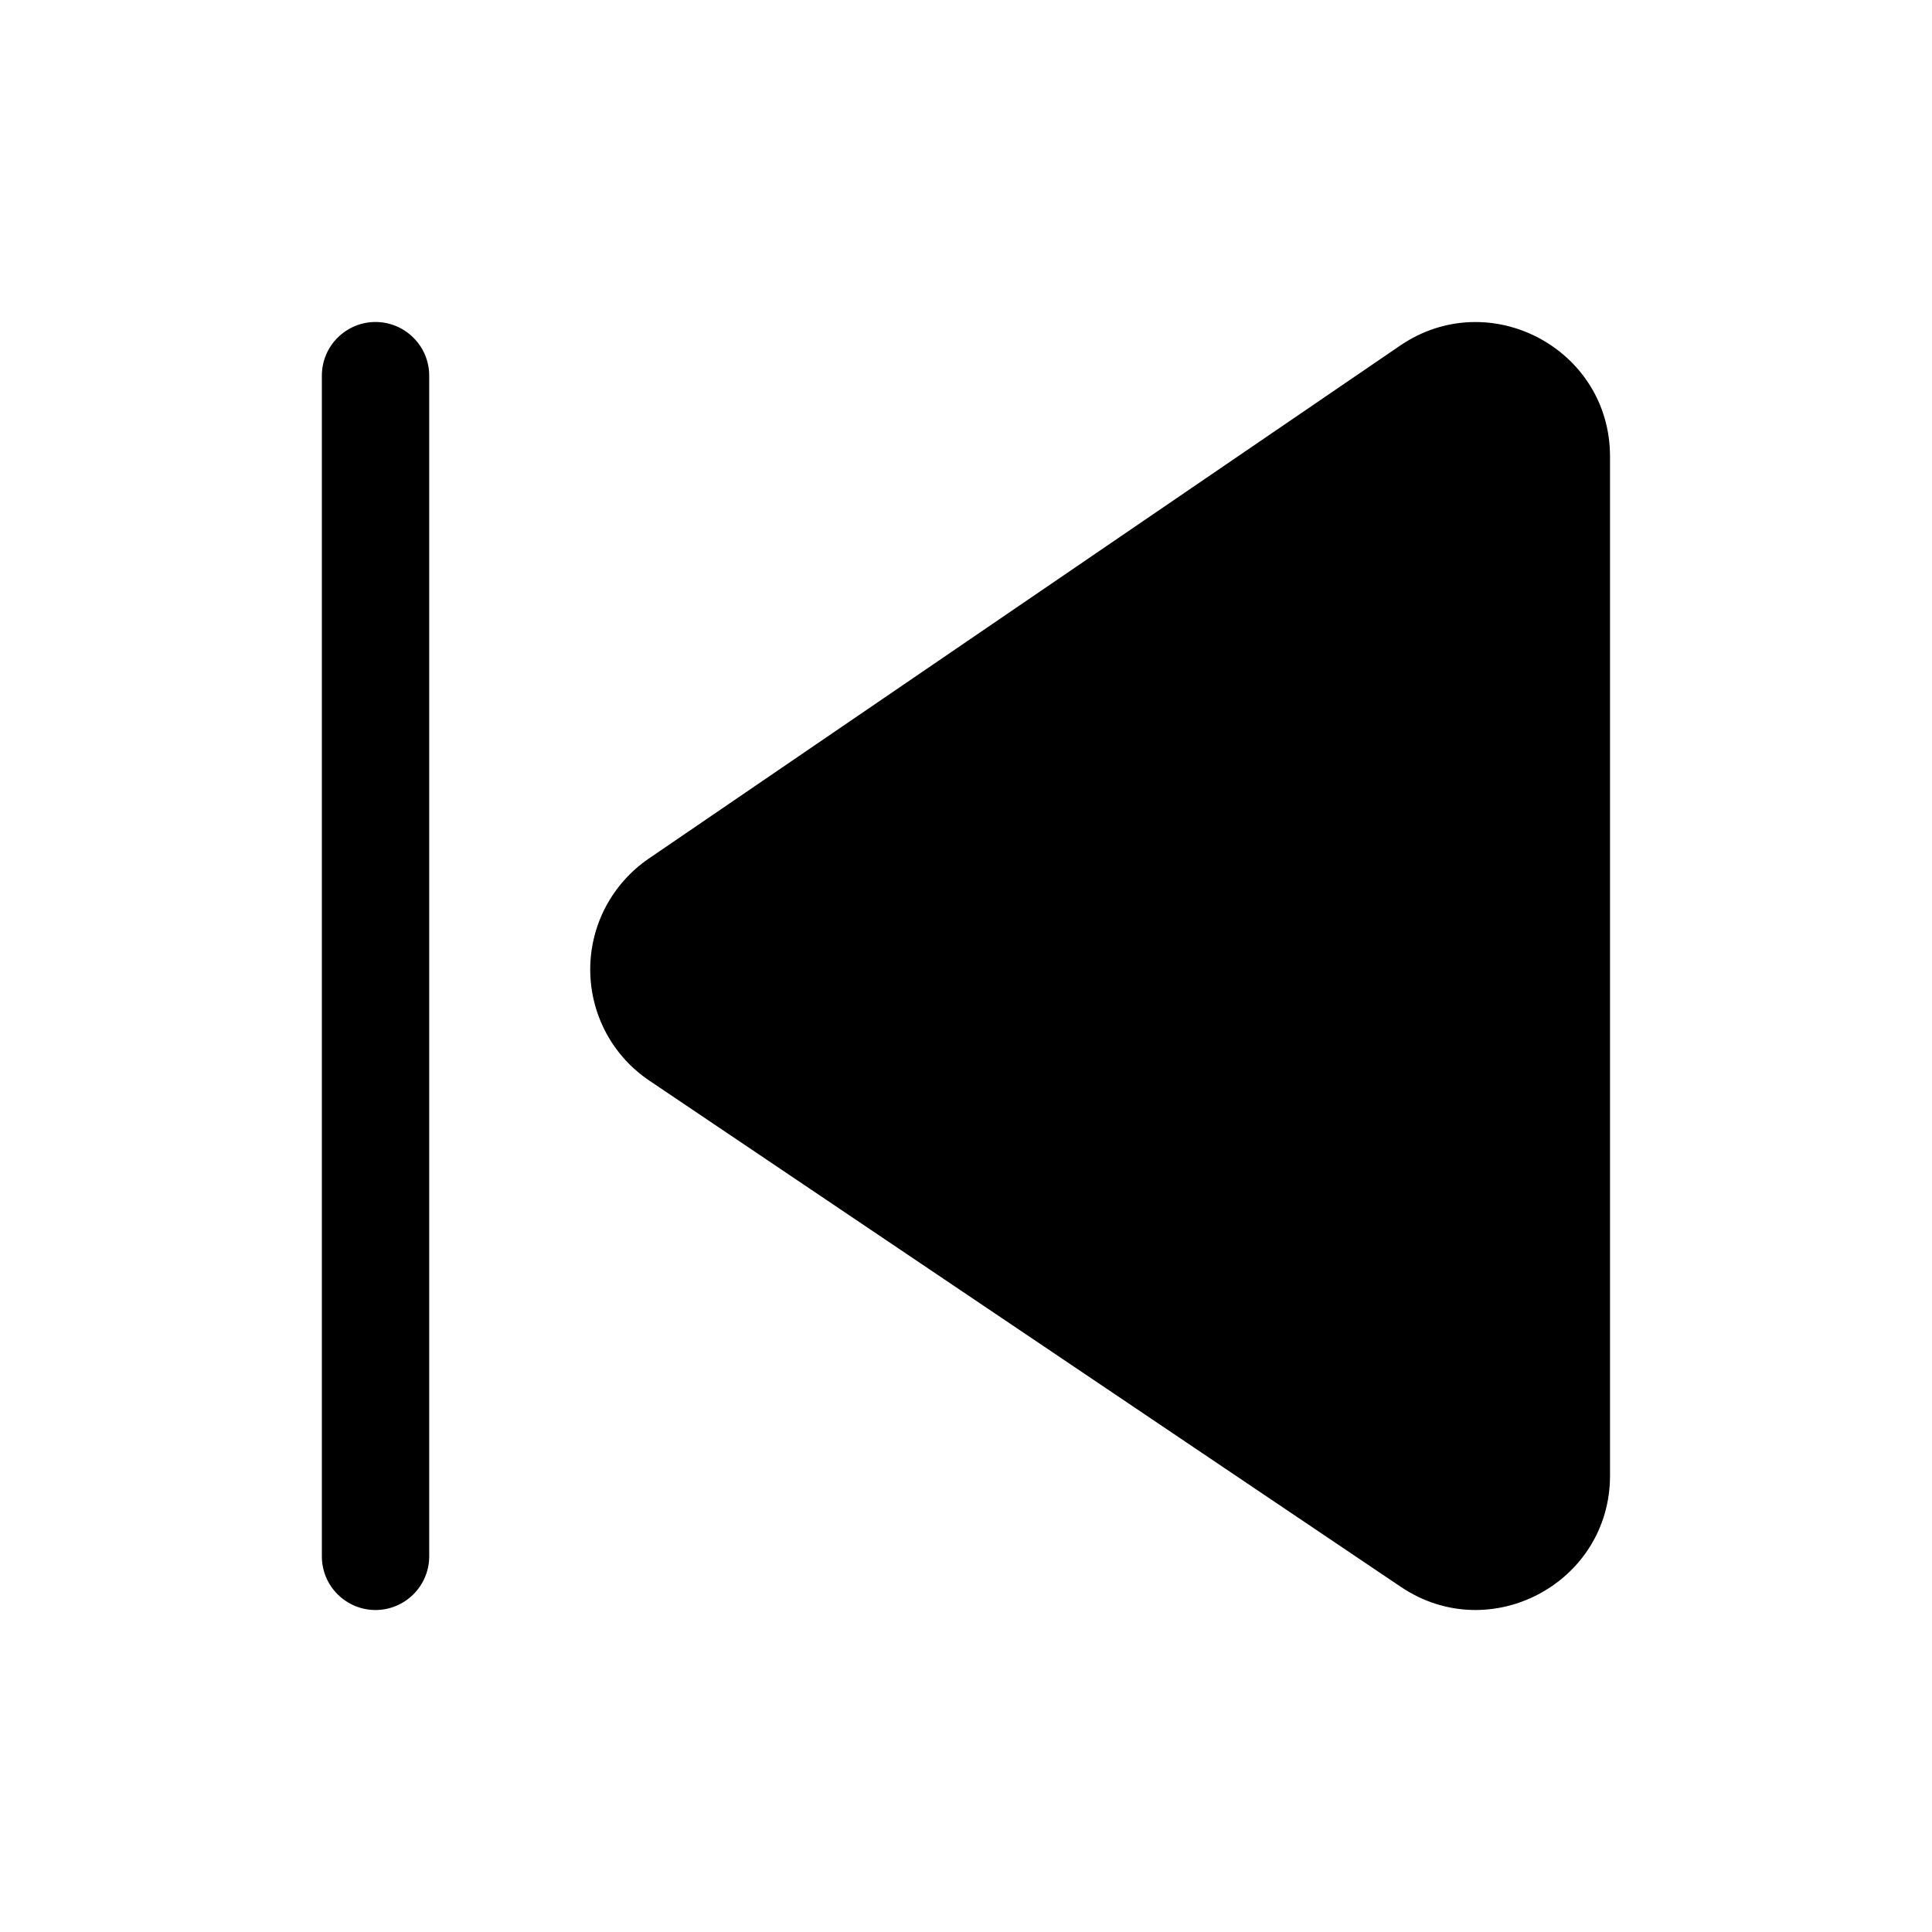 <svg width="32" height="32" viewBox="0 0 32 32" fill="none" xmlns="http://www.w3.org/2000/svg">
<path d="M7.109 25.778C7.109 26.014 7.015 26.24 6.848 26.406C6.681 26.573 6.455 26.667 6.22 26.667C5.984 26.667 5.758 26.573 5.591 26.406C5.424 26.24 5.331 26.014 5.331 25.778L5.331 6.222C5.331 5.986 5.424 5.76 5.591 5.594C5.758 5.427 5.984 5.333 6.22 5.333C6.455 5.333 6.681 5.427 6.848 5.594C7.015 5.76 7.109 5.986 7.109 6.222L7.109 25.778ZM26.667 24.441C26.667 26.22 24.679 27.278 23.203 26.284L10.756 17.899C10.455 17.697 10.208 17.424 10.037 17.104C9.867 16.784 9.777 16.427 9.776 16.064C9.775 15.701 9.862 15.344 10.031 15.023C10.2 14.702 10.445 14.427 10.744 14.222L23.191 5.724C24.667 4.718 26.667 5.774 26.667 7.561L26.667 24.439V24.441Z" fill="black"/>
</svg>

